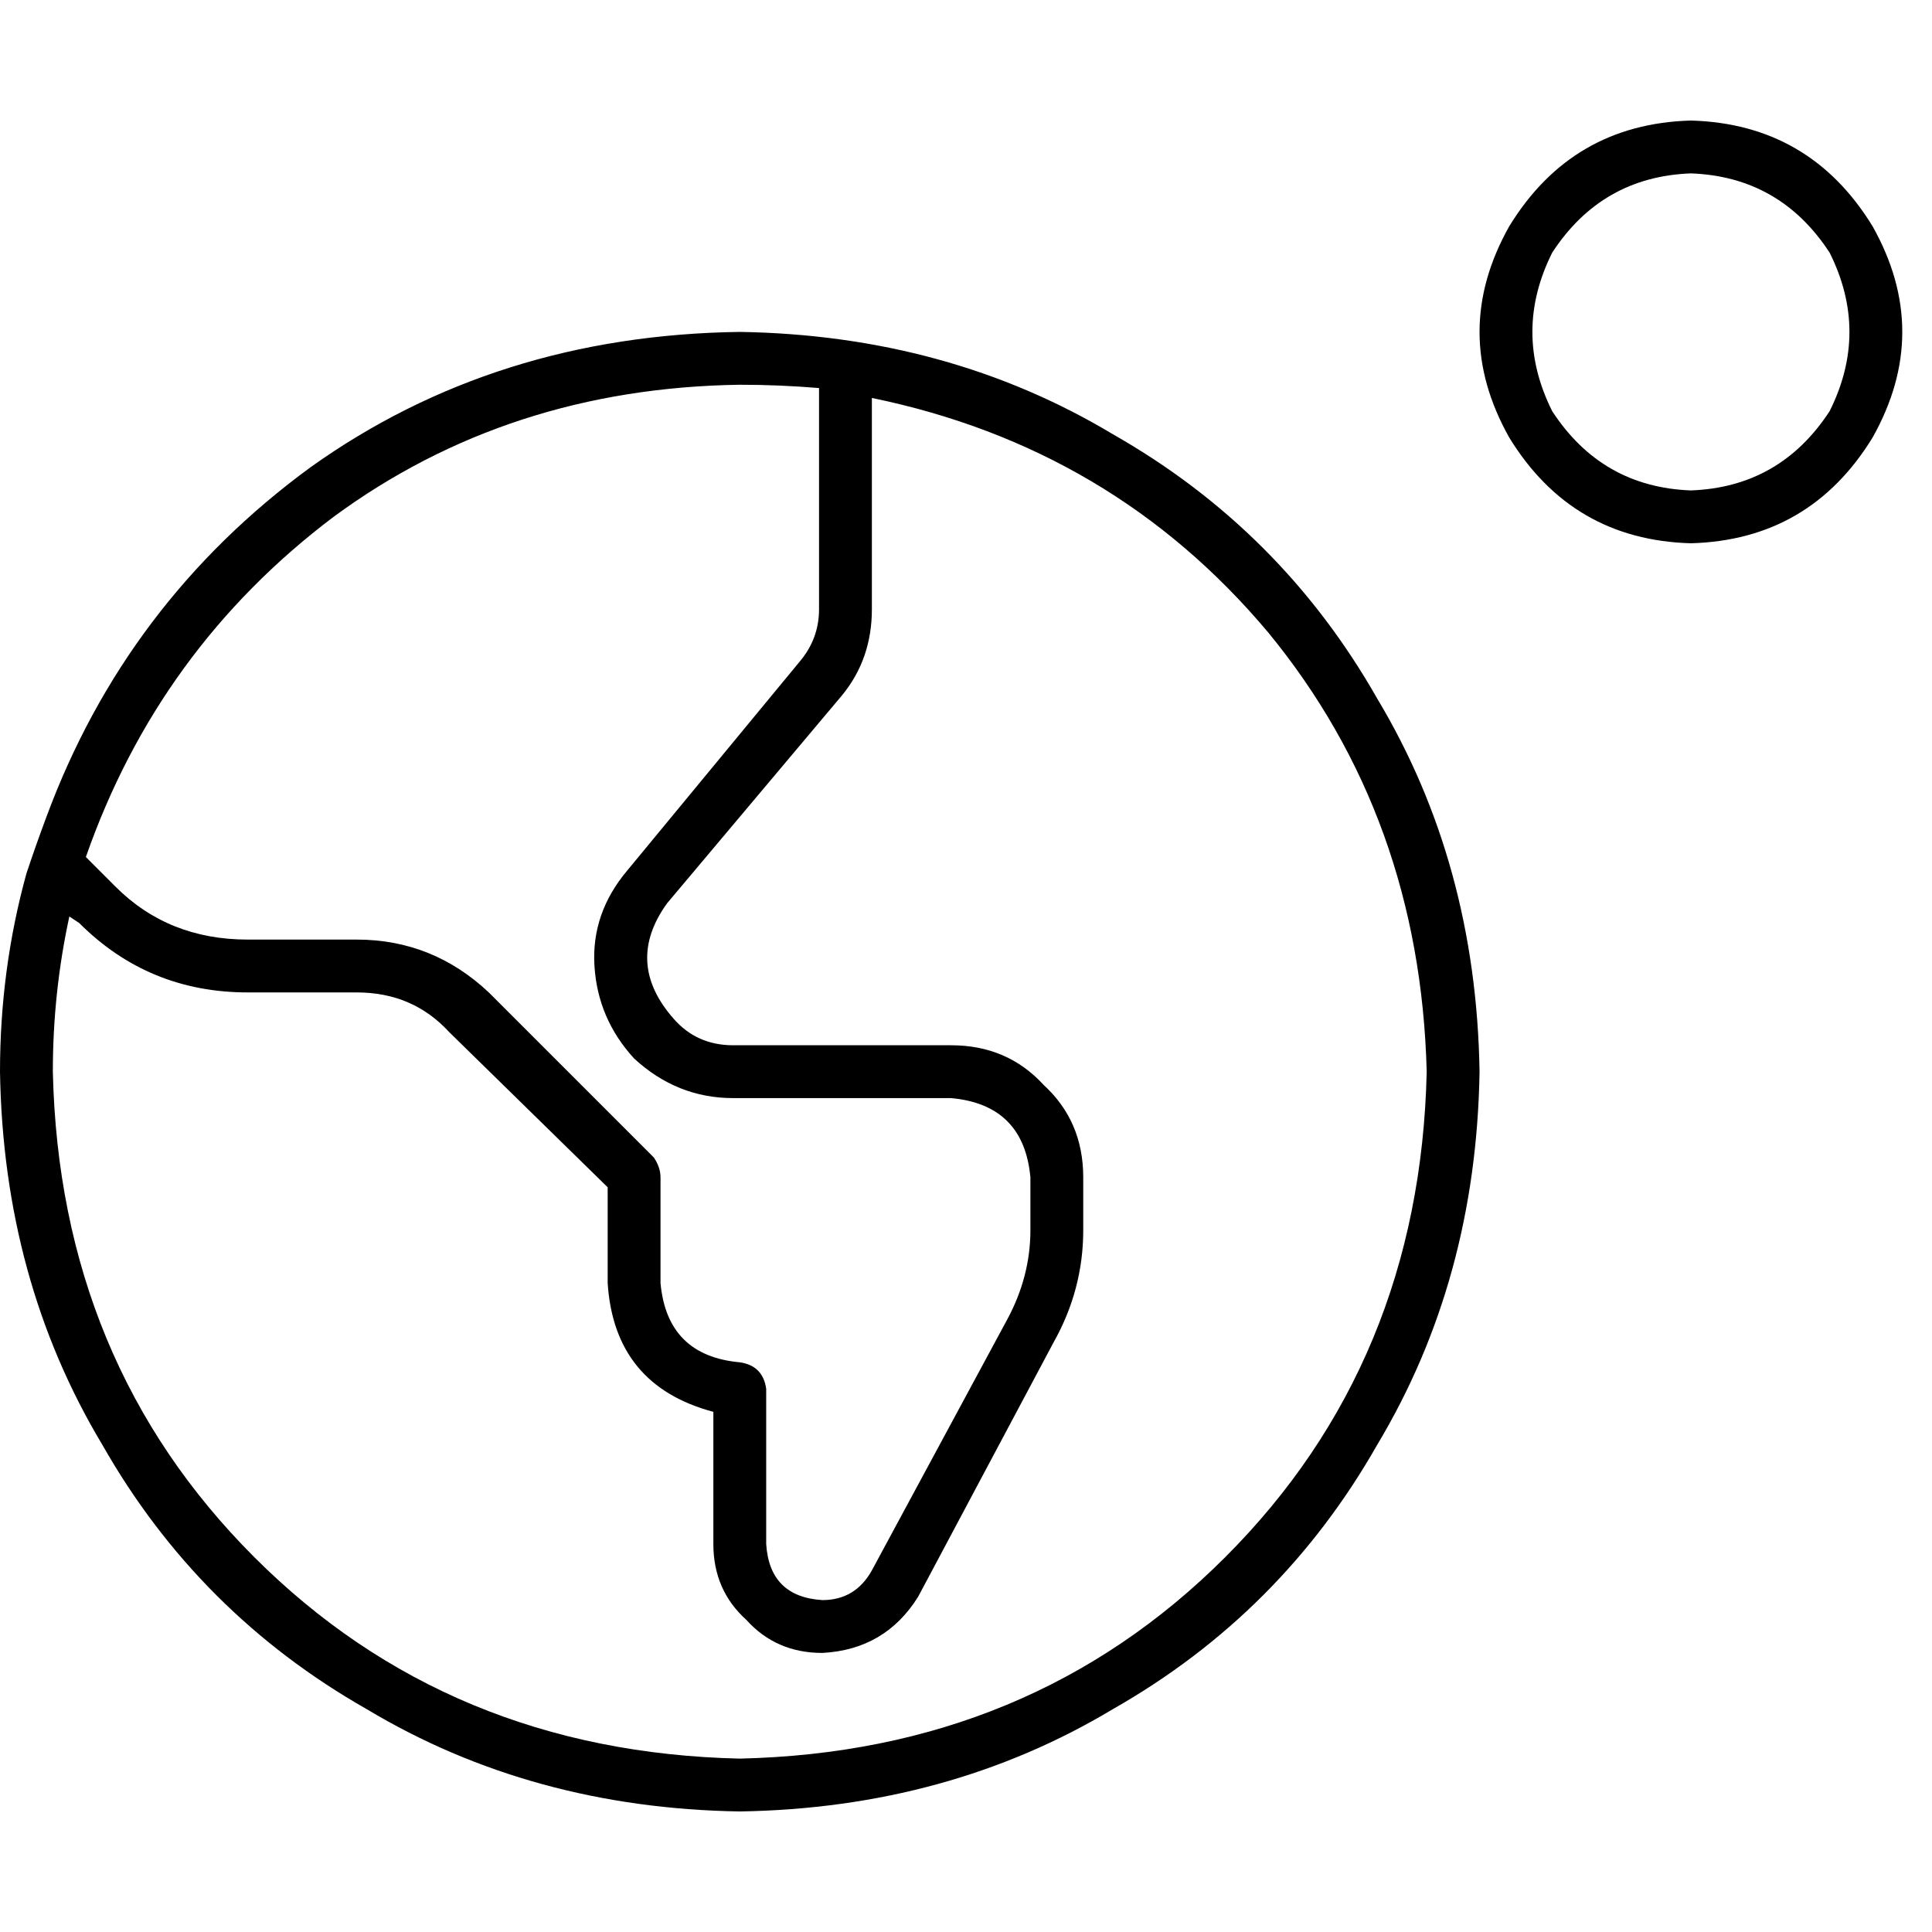 <svg xmlns="http://www.w3.org/2000/svg" viewBox="0 0 512 512">
  <path d="M 448.109 45.949 Q 471.74 46.824 484.868 66.954 Q 495.371 87.959 484.868 108.964 Q 471.74 129.094 448.109 129.969 Q 424.479 129.094 411.35 108.964 Q 400.848 87.959 411.35 66.954 Q 424.479 46.824 448.109 45.949 L 448.109 45.949 Z M 448.109 143.973 Q 479.617 143.097 496.246 115.966 Q 512 87.959 496.246 59.952 Q 479.617 32.821 448.109 31.945 Q 416.602 32.821 399.973 59.952 Q 384.219 87.959 399.973 115.966 Q 416.602 143.097 448.109 143.973 L 448.109 143.973 Z M 196.048 466.051 Q 119.029 464.301 67.391 412.663 L 67.391 412.663 L 67.391 412.663 Q 15.754 361.026 14.003 284.007 Q 14.003 263.002 18.379 242.872 L 21.005 244.622 L 21.005 244.622 Q 39.385 263.002 65.641 263.002 L 94.523 263.002 L 94.523 263.002 Q 109.402 263.002 119.029 273.504 L 161.039 314.639 L 161.039 314.639 L 161.039 340.021 L 161.039 340.021 Q 162.79 367.152 189.046 374.154 L 189.046 409.162 L 189.046 409.162 Q 189.046 421.415 197.798 429.292 Q 205.675 438.044 217.928 438.044 Q 234.557 437.169 243.309 423.166 L 279.193 355.774 L 279.193 355.774 Q 287.07 341.771 287.07 326.017 L 287.07 312.014 L 287.07 312.014 Q 287.07 297.135 276.568 287.508 Q 266.94 277.005 252.062 277.005 L 194.297 277.005 L 194.297 277.005 Q 184.67 277.005 178.544 270.003 Q 165.415 255.125 176.793 239.371 L 223.179 184.232 L 223.179 184.232 Q 231.056 174.605 231.056 161.477 L 231.056 105.463 L 231.056 105.463 Q 294.947 118.591 336.082 167.603 Q 376.342 216.615 378.092 284.007 Q 376.342 361.026 324.704 412.663 Q 273.067 464.301 196.048 466.051 L 196.048 466.051 Z M 7.002 231.494 Q 0 256.875 0 284.007 Q 0.875 339.145 27.132 382.906 Q 52.513 427.542 97.149 452.923 Q 140.909 479.179 196.048 480.055 Q 251.186 479.179 294.947 452.923 Q 339.583 427.542 364.964 382.906 Q 391.221 339.145 392.096 284.007 Q 391.221 228.868 364.964 185.108 Q 339.583 140.472 294.947 115.091 Q 251.186 88.834 196.048 87.959 Q 131.282 88.834 82.27 123.843 Q 33.258 159.726 12.253 216.615 Q 9.627 223.617 7.002 231.494 L 7.002 231.494 Z M 22.756 227.118 Q 42.01 171.979 88.397 136.971 L 88.397 136.971 L 88.397 136.971 Q 134.783 102.838 196.048 101.962 Q 206.55 101.962 217.053 102.838 L 217.053 161.477 L 217.053 161.477 Q 217.053 169.354 211.802 175.48 L 166.291 230.619 L 166.291 230.619 Q 156.663 241.997 157.538 256 Q 158.414 270.003 168.041 280.506 Q 179.419 291.009 194.297 291.009 L 252.062 291.009 L 252.062 291.009 Q 271.316 292.759 273.067 312.014 L 273.067 326.017 L 273.067 326.017 Q 273.067 338.27 266.94 349.648 L 231.056 416.164 L 231.056 416.164 Q 226.68 424.041 217.928 424.041 Q 203.925 423.166 203.05 409.162 L 203.05 368.027 L 203.05 368.027 Q 202.174 361.901 196.048 361.026 Q 176.793 359.275 175.043 340.021 L 175.043 312.014 L 175.043 312.014 Q 175.043 309.388 173.292 306.762 L 129.532 263.002 L 129.532 263.002 Q 114.653 248.998 94.523 248.998 L 65.641 248.998 L 65.641 248.998 Q 44.636 248.998 30.632 234.995 L 22.756 227.118 L 22.756 227.118 Z" />
</svg>